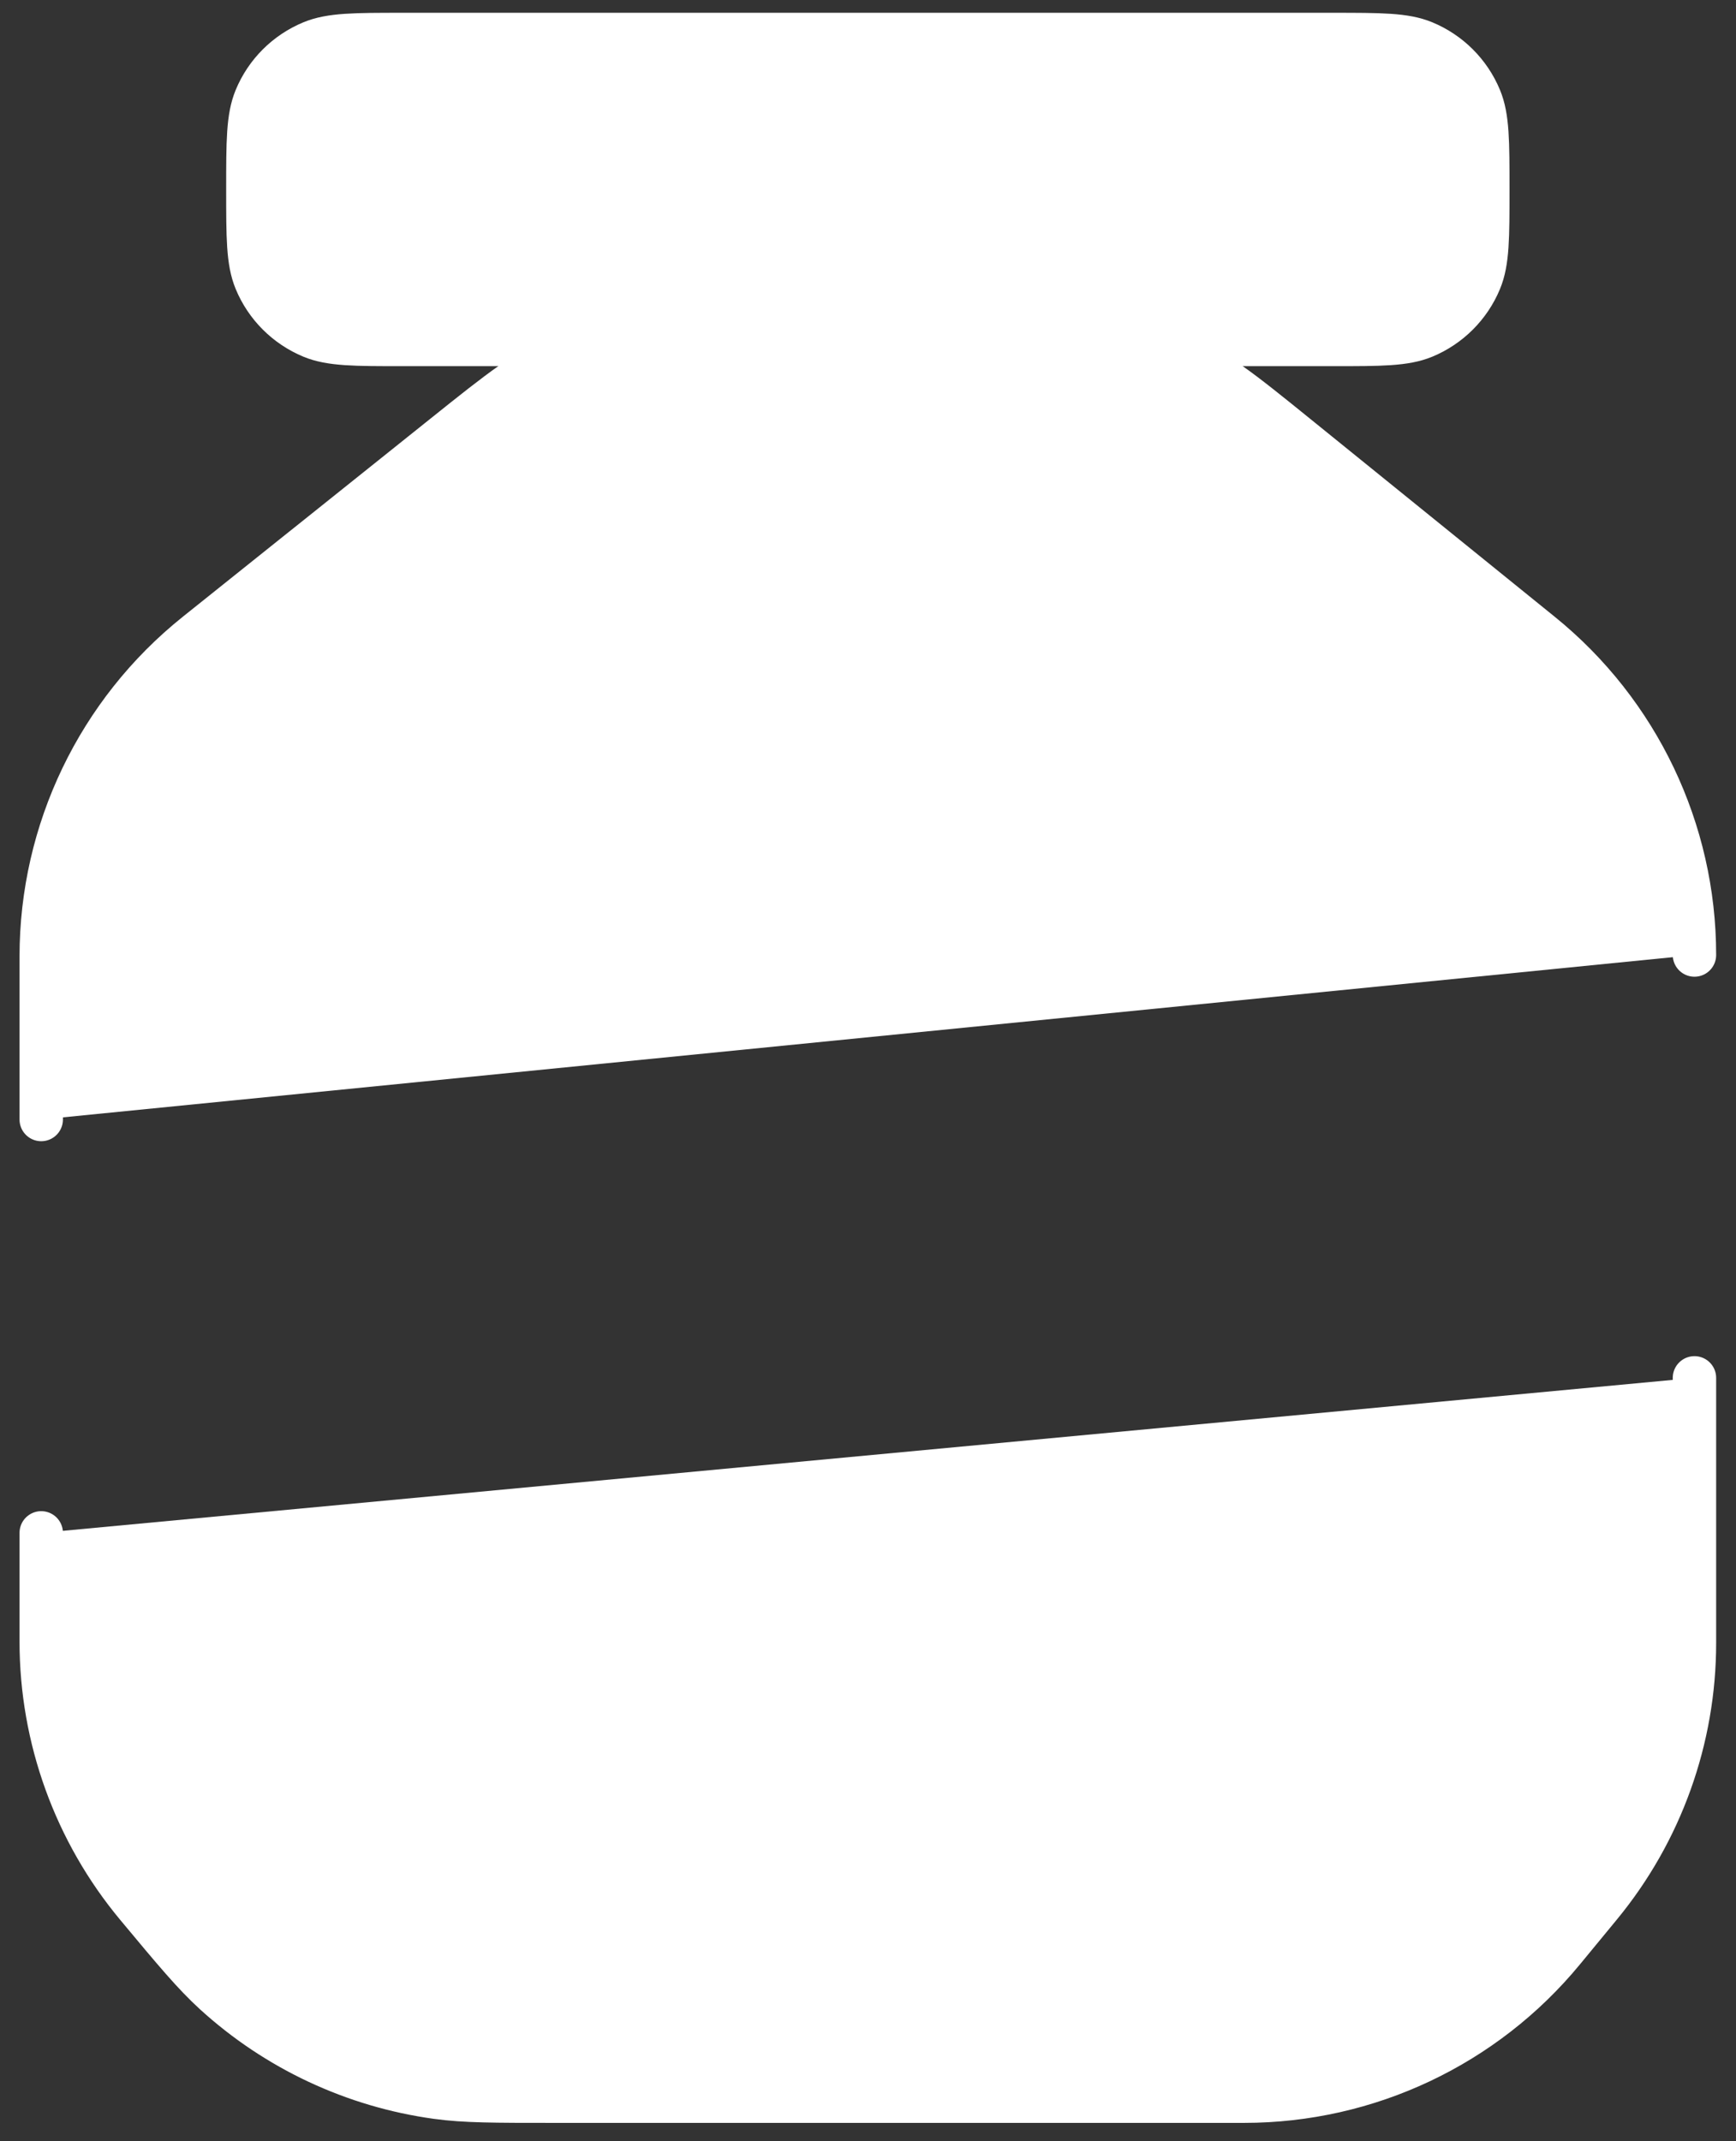 <svg width="60" height="74" viewBox="0 0 60 74" fill="none" xmlns="http://www.w3.org/2000/svg">
<rect x="0" y="0" width="60" height="74" fill="#333333" stroke="none"/>
<path d="M8.567 6.549C8.567 4.885 8.567 4.053 8.839 3.396C9.201 2.521 9.897 1.826 10.772 1.464C11.428 1.192 12.26 1.192 13.924 1.192H46.065C47.729 1.192 48.561 1.192 49.217 1.464C50.092 1.826 50.788 2.521 51.15 3.396C51.422 4.053 51.422 4.885 51.422 6.549C51.422 8.213 51.422 9.045 51.15 9.701C50.788 10.576 50.092 11.271 49.217 11.634C48.561 11.905 47.729 11.905 46.065 11.905H13.924C12.26 11.905 11.428 11.905 10.772 11.634C9.897 11.271 9.201 10.576 8.839 9.701C8.567 9.045 8.567 8.213 8.567 6.549Z" fill="white" stroke="white" stroke-width="1.5"/>
<path d="M58.564 33.005C58.564 28.695 56.618 24.615 53.268 21.902L44.849 15.088C42.903 13.512 41.93 12.724 40.773 12.315C39.617 11.905 38.365 11.905 35.861 11.905H24.292C21.811 11.905 20.57 11.905 19.422 12.308C18.274 12.711 17.305 13.486 15.368 15.036L6.786 21.901C3.397 24.612 1.425 28.716 1.425 33.056V38.69M58.564 47.618V56.778C58.564 60.091 57.413 63.301 55.306 65.859L54.027 67.412C51.313 70.708 47.269 72.616 43 72.616H19.127C17.087 72.616 16.068 72.616 15.101 72.484C12.233 72.09 9.553 70.835 7.415 68.884C6.694 68.226 6.041 67.443 4.736 65.876C2.596 63.309 1.425 60.072 1.425 56.731V52.975" fill="white"/>
<path d="M58.564 33.005C58.564 28.695 56.618 24.615 53.268 21.902L44.849 15.088C42.903 13.512 41.93 12.724 40.773 12.315C39.617 11.905 38.365 11.905 35.861 11.905H24.292C21.811 11.905 20.57 11.905 19.422 12.308C18.274 12.711 17.305 13.486 15.368 15.036L6.786 21.901C3.397 24.612 1.425 28.716 1.425 33.056V38.69M58.564 47.618V56.778C58.564 60.091 57.413 63.301 55.306 65.859L54.027 67.412C51.313 70.708 47.269 72.616 43 72.616H19.127C17.087 72.616 16.068 72.616 15.101 72.484C12.233 72.09 9.553 70.835 7.415 68.884C6.694 68.226 6.041 67.443 4.736 65.876C2.596 63.309 1.425 60.072 1.425 56.731V52.975" stroke="white" stroke-width="1.5" stroke-linecap="round"/>
</svg>
